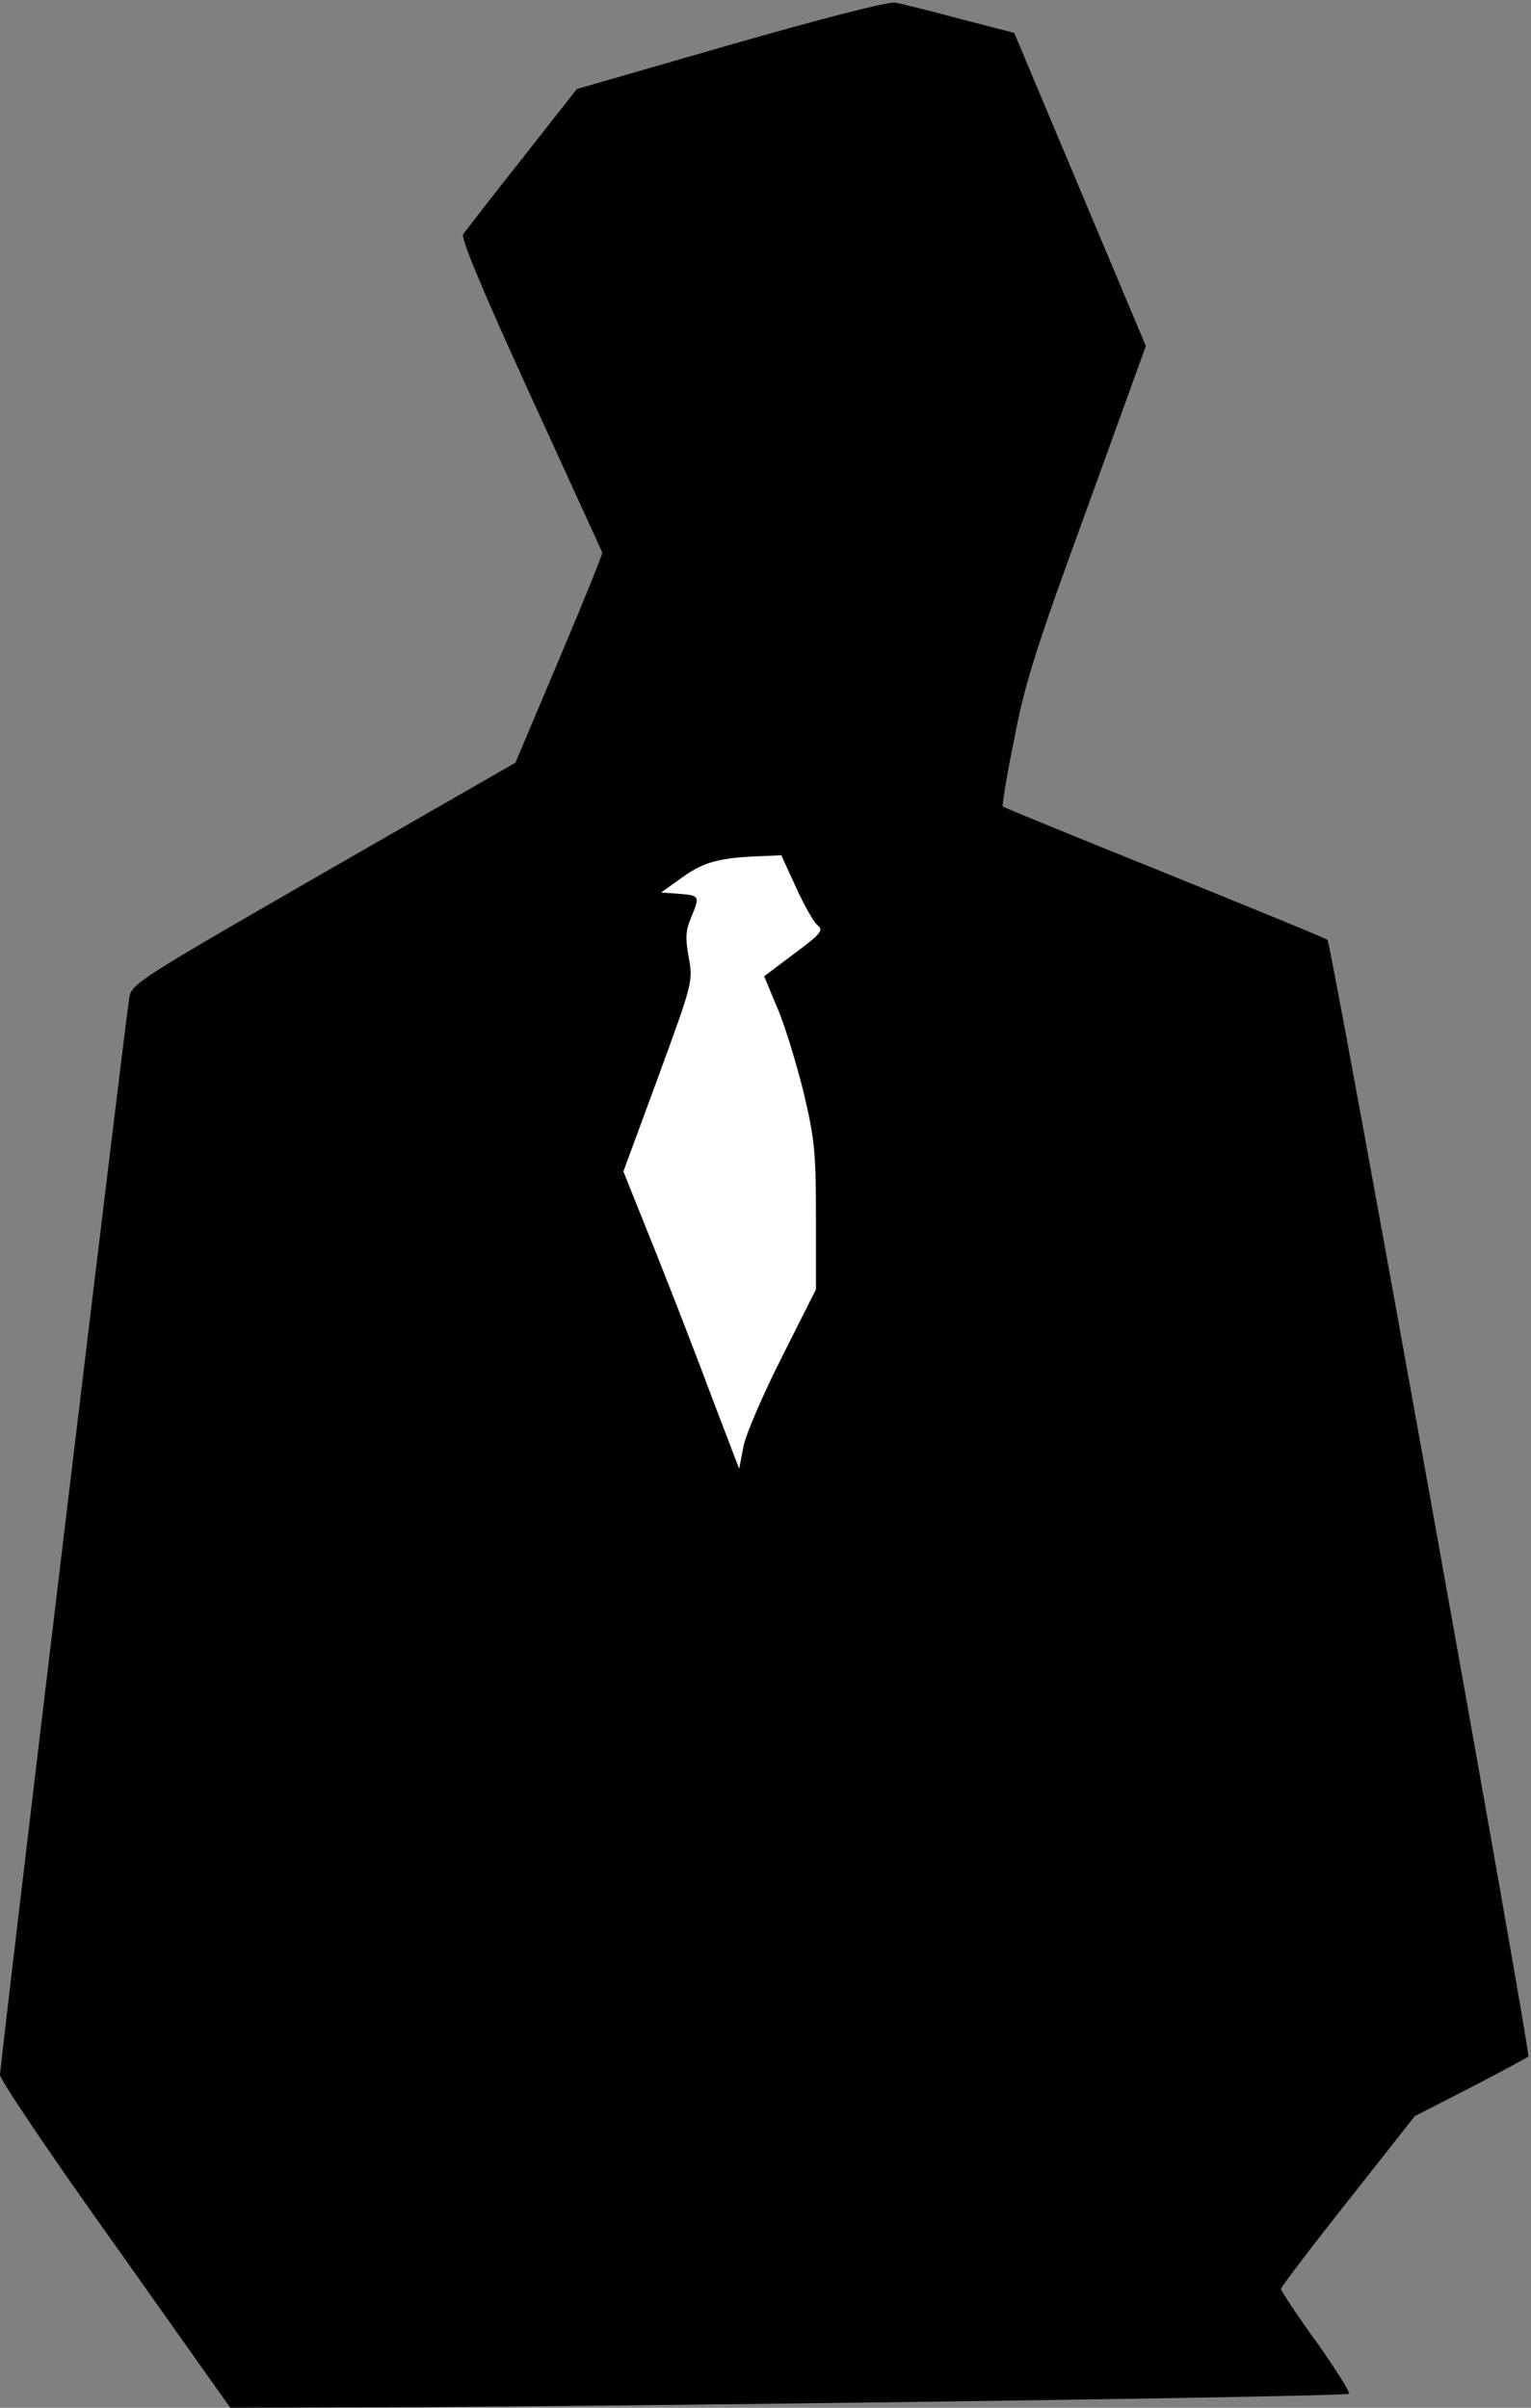 <?xml version="1.0" standalone="no"?>
<!DOCTYPE svg PUBLIC "-//W3C//DTD SVG 20010904//EN"
 "http://www.w3.org/TR/2001/REC-SVG-20010904/DTD/svg10.dtd">
<svg version="1.0" xmlns="http://www.w3.org/2000/svg"
 width="349pt" height="549pt" viewBox="0 0 349 549"
 preserveAspectRatio="xMidYMid meet">
<rect x="0" y="0" width="349" height="549" fill="#808080" stroke="none"/>
<g transform="translate(0,549) scale(0.1,-0.1)"
fill="#000000" stroke="none">
<path fill="#000000" stroke="none" d="M1665 5388 l-350 -101 -125 -159 c-69
-87 -129 -165 -134 -172 -6 -9 43 -126 153 -367 89 -195 163 -356 164 -359 1
-3 -43 -112 -98 -242 l-100 -237 -437 -251 c-413 -238 -438 -253 -443 -283 -9
-51 -295 -2436 -295 -2458 0 -11 118 -186 263 -389 l262 -370 295 1 c542 1
2248 24 2255 31 3 3 -30 56 -74 118 -45 62 -81 117 -81 121 0 4 69 95 153 201
l152 193 127 65 c69 36 129 68 132 71 6 5 -449 2538 -458 2546 -2 3 -169 71
-371 153 -201 81 -367 149 -369 151 -2 2 9 72 26 154 24 127 50 208 165 523
l135 373 -150 357 -150 357 -124 32 c-67 18 -134 35 -148 37 -14 3 -173 -38
-375 -96z"/>
<path fill="#ffffff" stroke="none" d="M1814 3468 c18 -40 40 -79 49 -87 15
-12 10 -19 -52 -65 l-69 -52 29 -70 c17 -38 43 -124 60 -191 26 -110 29 -138
29 -288 l0 -165 -77 -153 c-42 -83 -82 -175 -88 -204 l-10 -52 -60 157 c-32
86 -91 239 -131 339 l-73 182 80 217 c78 213 79 217 69 271 -8 43 -7 62 5 90
21 50 20 51 -26 55 l-42 3 49 35 c48 35 87 45 182 48 l43 2 33 -72z"/>
</g>
</svg>
